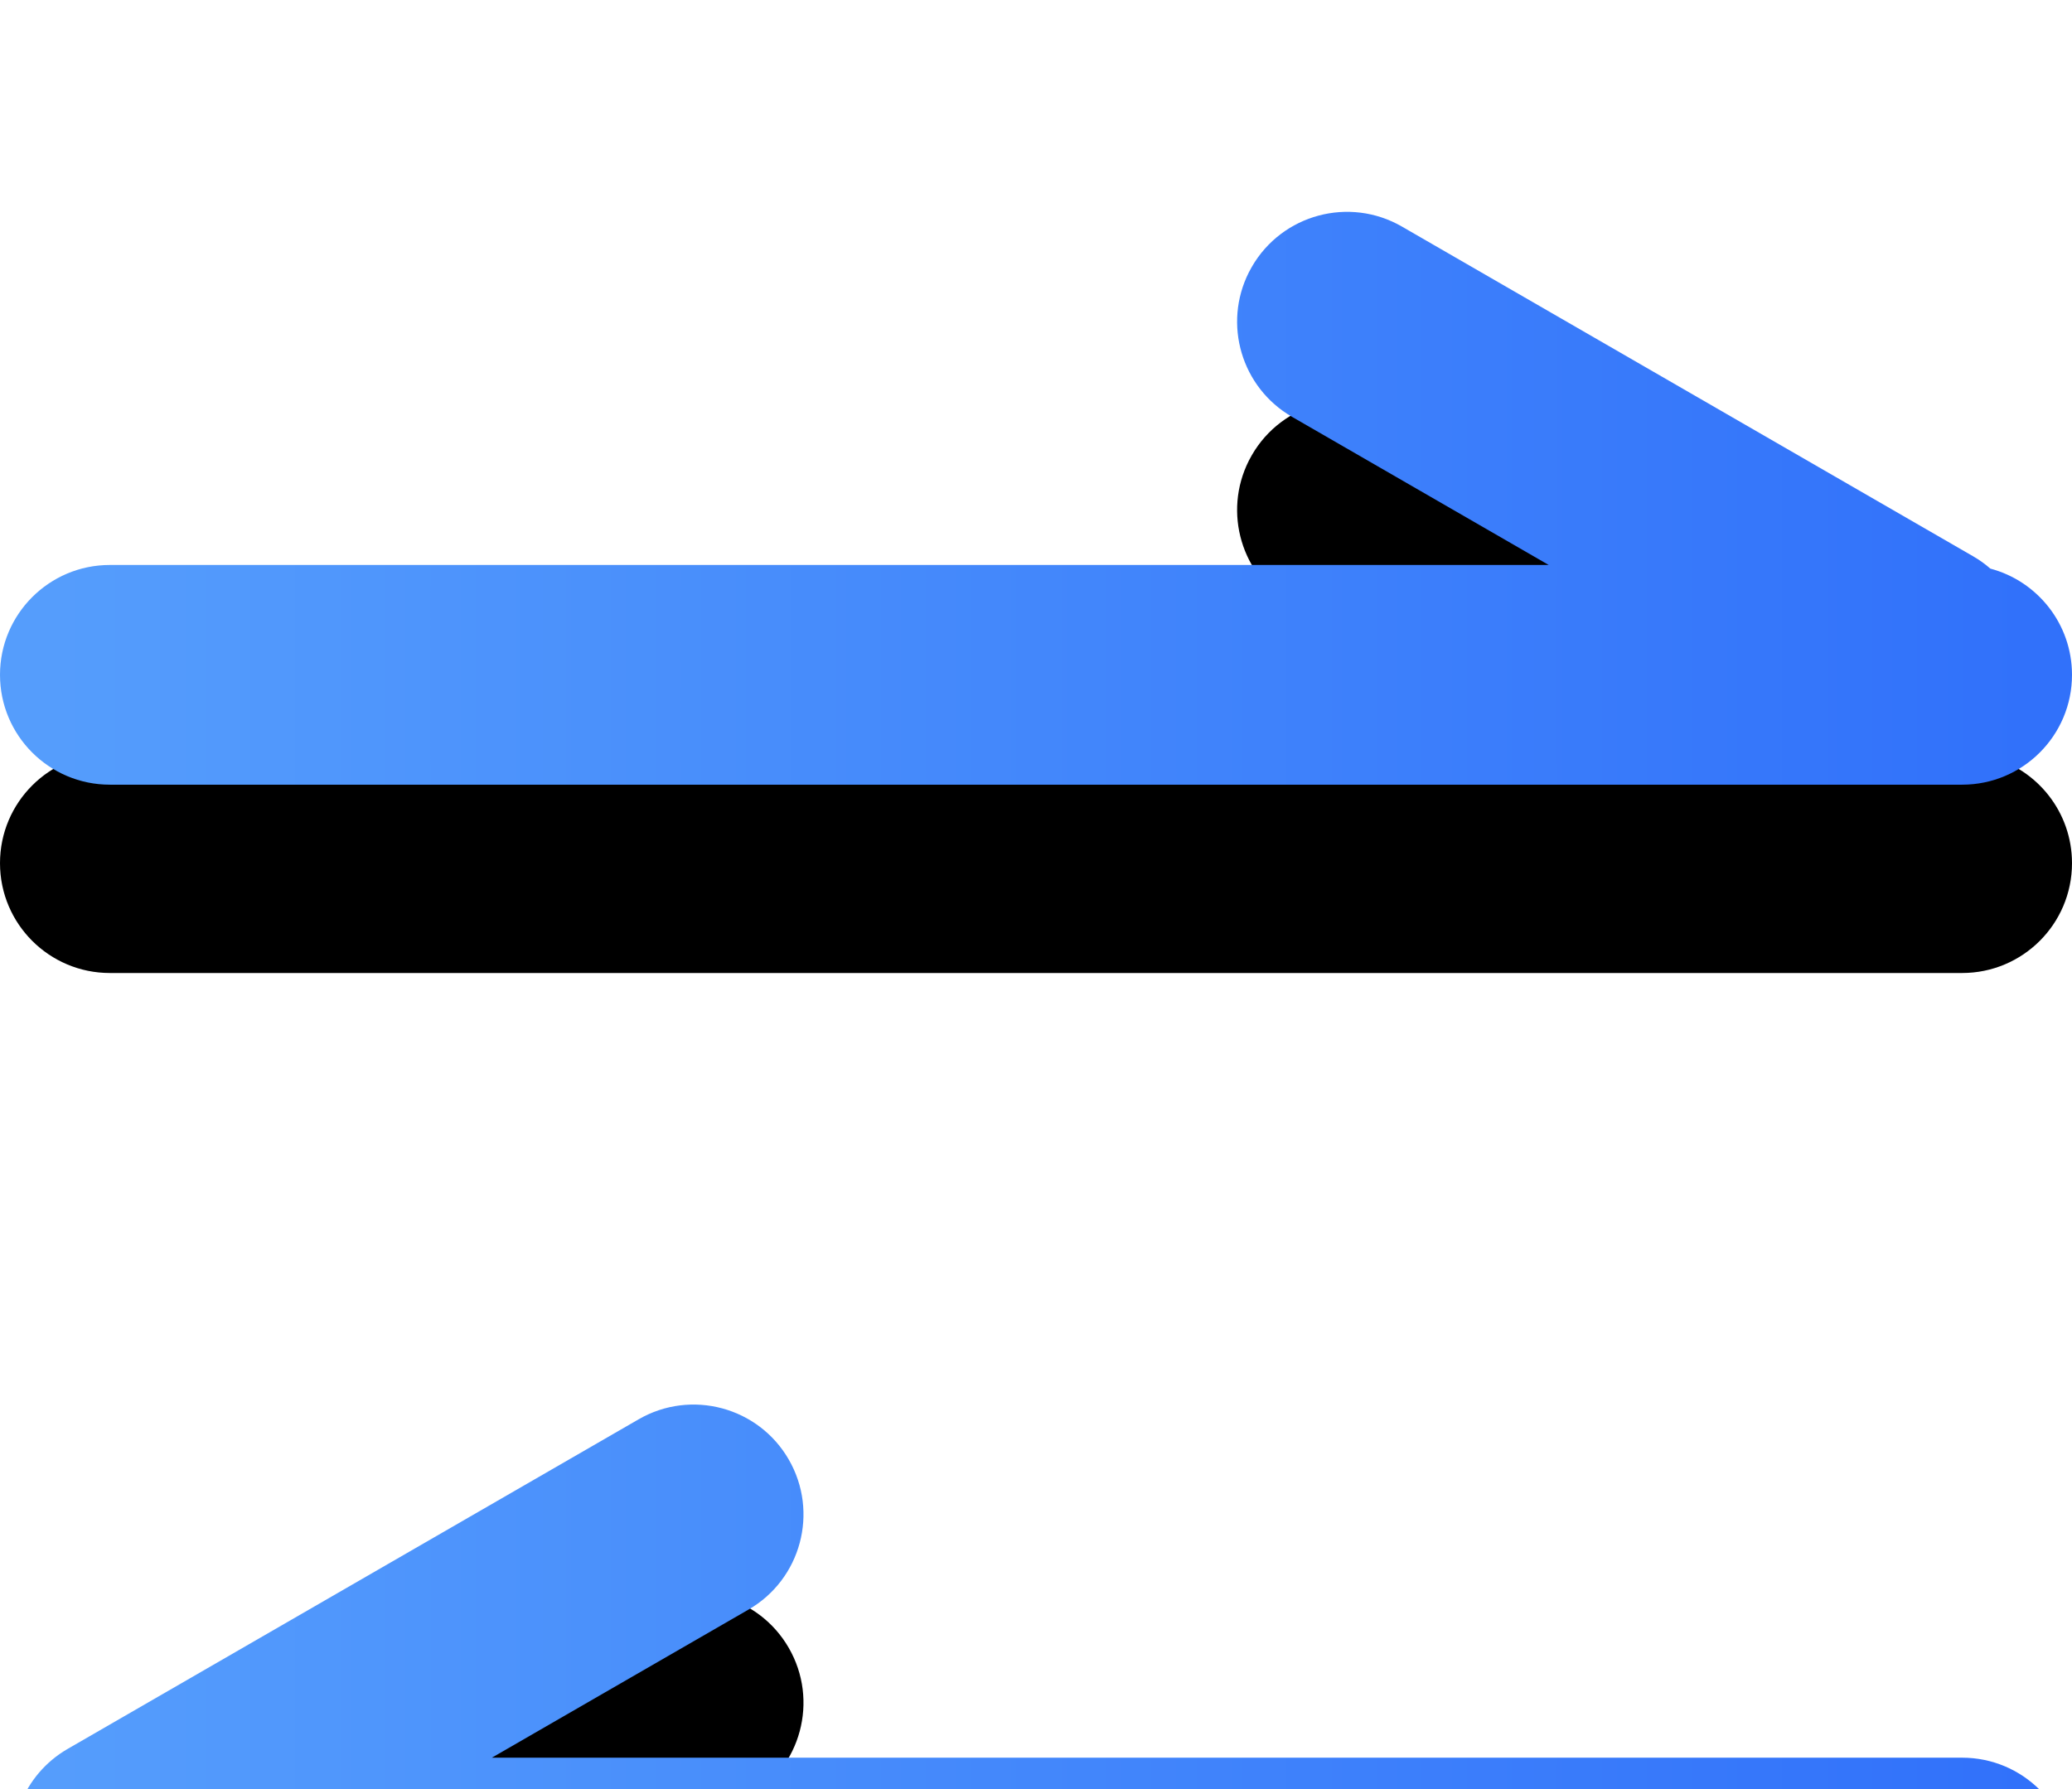 <?xml version="1.0" encoding="UTF-8"?>
<svg width="66px" height="57px" viewBox="0 0 66 57" version="1.1" xmlns="http://www.w3.org/2000/svg" xmlns:xlink="http://www.w3.org/1999/xlink">
    <title>温标切换</title>
    <defs>
        <filter x="-459.1%" y="-521.1%" width="1018.2%" height="1163.2%" filterUnits="objectBoundingBox" id="filter-1">
            <feOffset dx="0" dy="6" in="SourceAlpha" result="shadowOffsetOuter1"></feOffset>
            <feGaussianBlur stdDeviation="50" in="shadowOffsetOuter1" result="shadowBlurOuter1"></feGaussianBlur>
            <feColorMatrix values="0 0 0 0 0.125   0 0 0 0 0.128   0 0 0 0 0.129  0 0 0 0.1 0" type="matrix" in="shadowBlurOuter1" result="shadowMatrixOuter1"></feColorMatrix>
            <feMerge>
                <feMergeNode in="shadowMatrixOuter1"></feMergeNode>
                <feMergeNode in="SourceGraphic"></feMergeNode>
            </feMerge>
        </filter>
        <linearGradient x1="2.687%" y1="50%" x2="97.578%" y2="50%" id="linearGradient-2">
            <stop stop-color="#559DFC" offset="0%"></stop>
            <stop stop-color="#3171FA" offset="100%"></stop>
        </linearGradient>
        <path d="M25.124,40.5 C26.091,42.174 25.517,44.315 23.843,45.281 L15.669,49.999 L62.5,50 C64.433,50 66,51.567 66,53.5 C66,55.433 64.433,57 62.5,57 L3.5,57 C1.567,57 2.36723813e-16,55.433 0,53.5 C-9.28767752e-17,52.742 0.241,52.04 0.651,51.466 C0.93,50.755 1.444,50.131 2.157,49.719 L20.343,39.219 C22.017,38.252 24.158,38.826 25.124,40.5 Z M39.876,2.5 C40.842,0.826 42.983,0.252 44.657,1.219 L44.657,1.219 L62.843,11.719 C63.045,11.835 63.23,11.968 63.399,12.116 C64.896,12.513 66,13.877 66,15.5 C66,17.433 64.433,19 62.5,19 L62.5,19 L3.5,19 C1.567,19 0,17.433 0,15.5 C0,13.567 1.567,12 3.5,12 L3.5,12 L49.33,11.999 L41.157,7.281 C39.54,6.348 38.95,4.32 39.781,2.675 Z" id="path-3"></path>
        <filter x="-231.8%" y="-261.3%" width="563.6%" height="644.0%" filterUnits="objectBoundingBox" id="filter-4">
            <feOffset dx="0" dy="6" in="SourceAlpha" result="shadowOffsetOuter1"></feOffset>
            <feGaussianBlur stdDeviation="50" in="shadowOffsetOuter1" result="shadowBlurOuter1"></feGaussianBlur>
            <feColorMatrix values="0 0 0 0 0.125   0 0 0 0 0.128   0 0 0 0 0.129  0 0 0 0.1 0" type="matrix" in="shadowBlurOuter1"></feColorMatrix>
        </filter>
    </defs>
    <g id="页面-1" stroke="none" stroke-width="1" fill="none" fill-rule="evenodd">
        <g id="8">
            <g id="编组-6" >
                <g id="编组-4">
                    <g id="温标切换" filter="url(#filter-1)">
                        <g id="形状结合">
                            <use fill="black" fill-opacity="1" filter="url(#filter-4)" xlink:href="#path-3"></use>
                            <use fill="url(#linearGradient-2)" fill-rule="evenodd" xlink:href="#path-3"></use>
                        </g>
                    </g>
                </g>
            </g>
        </g>
    </g>
</svg>
